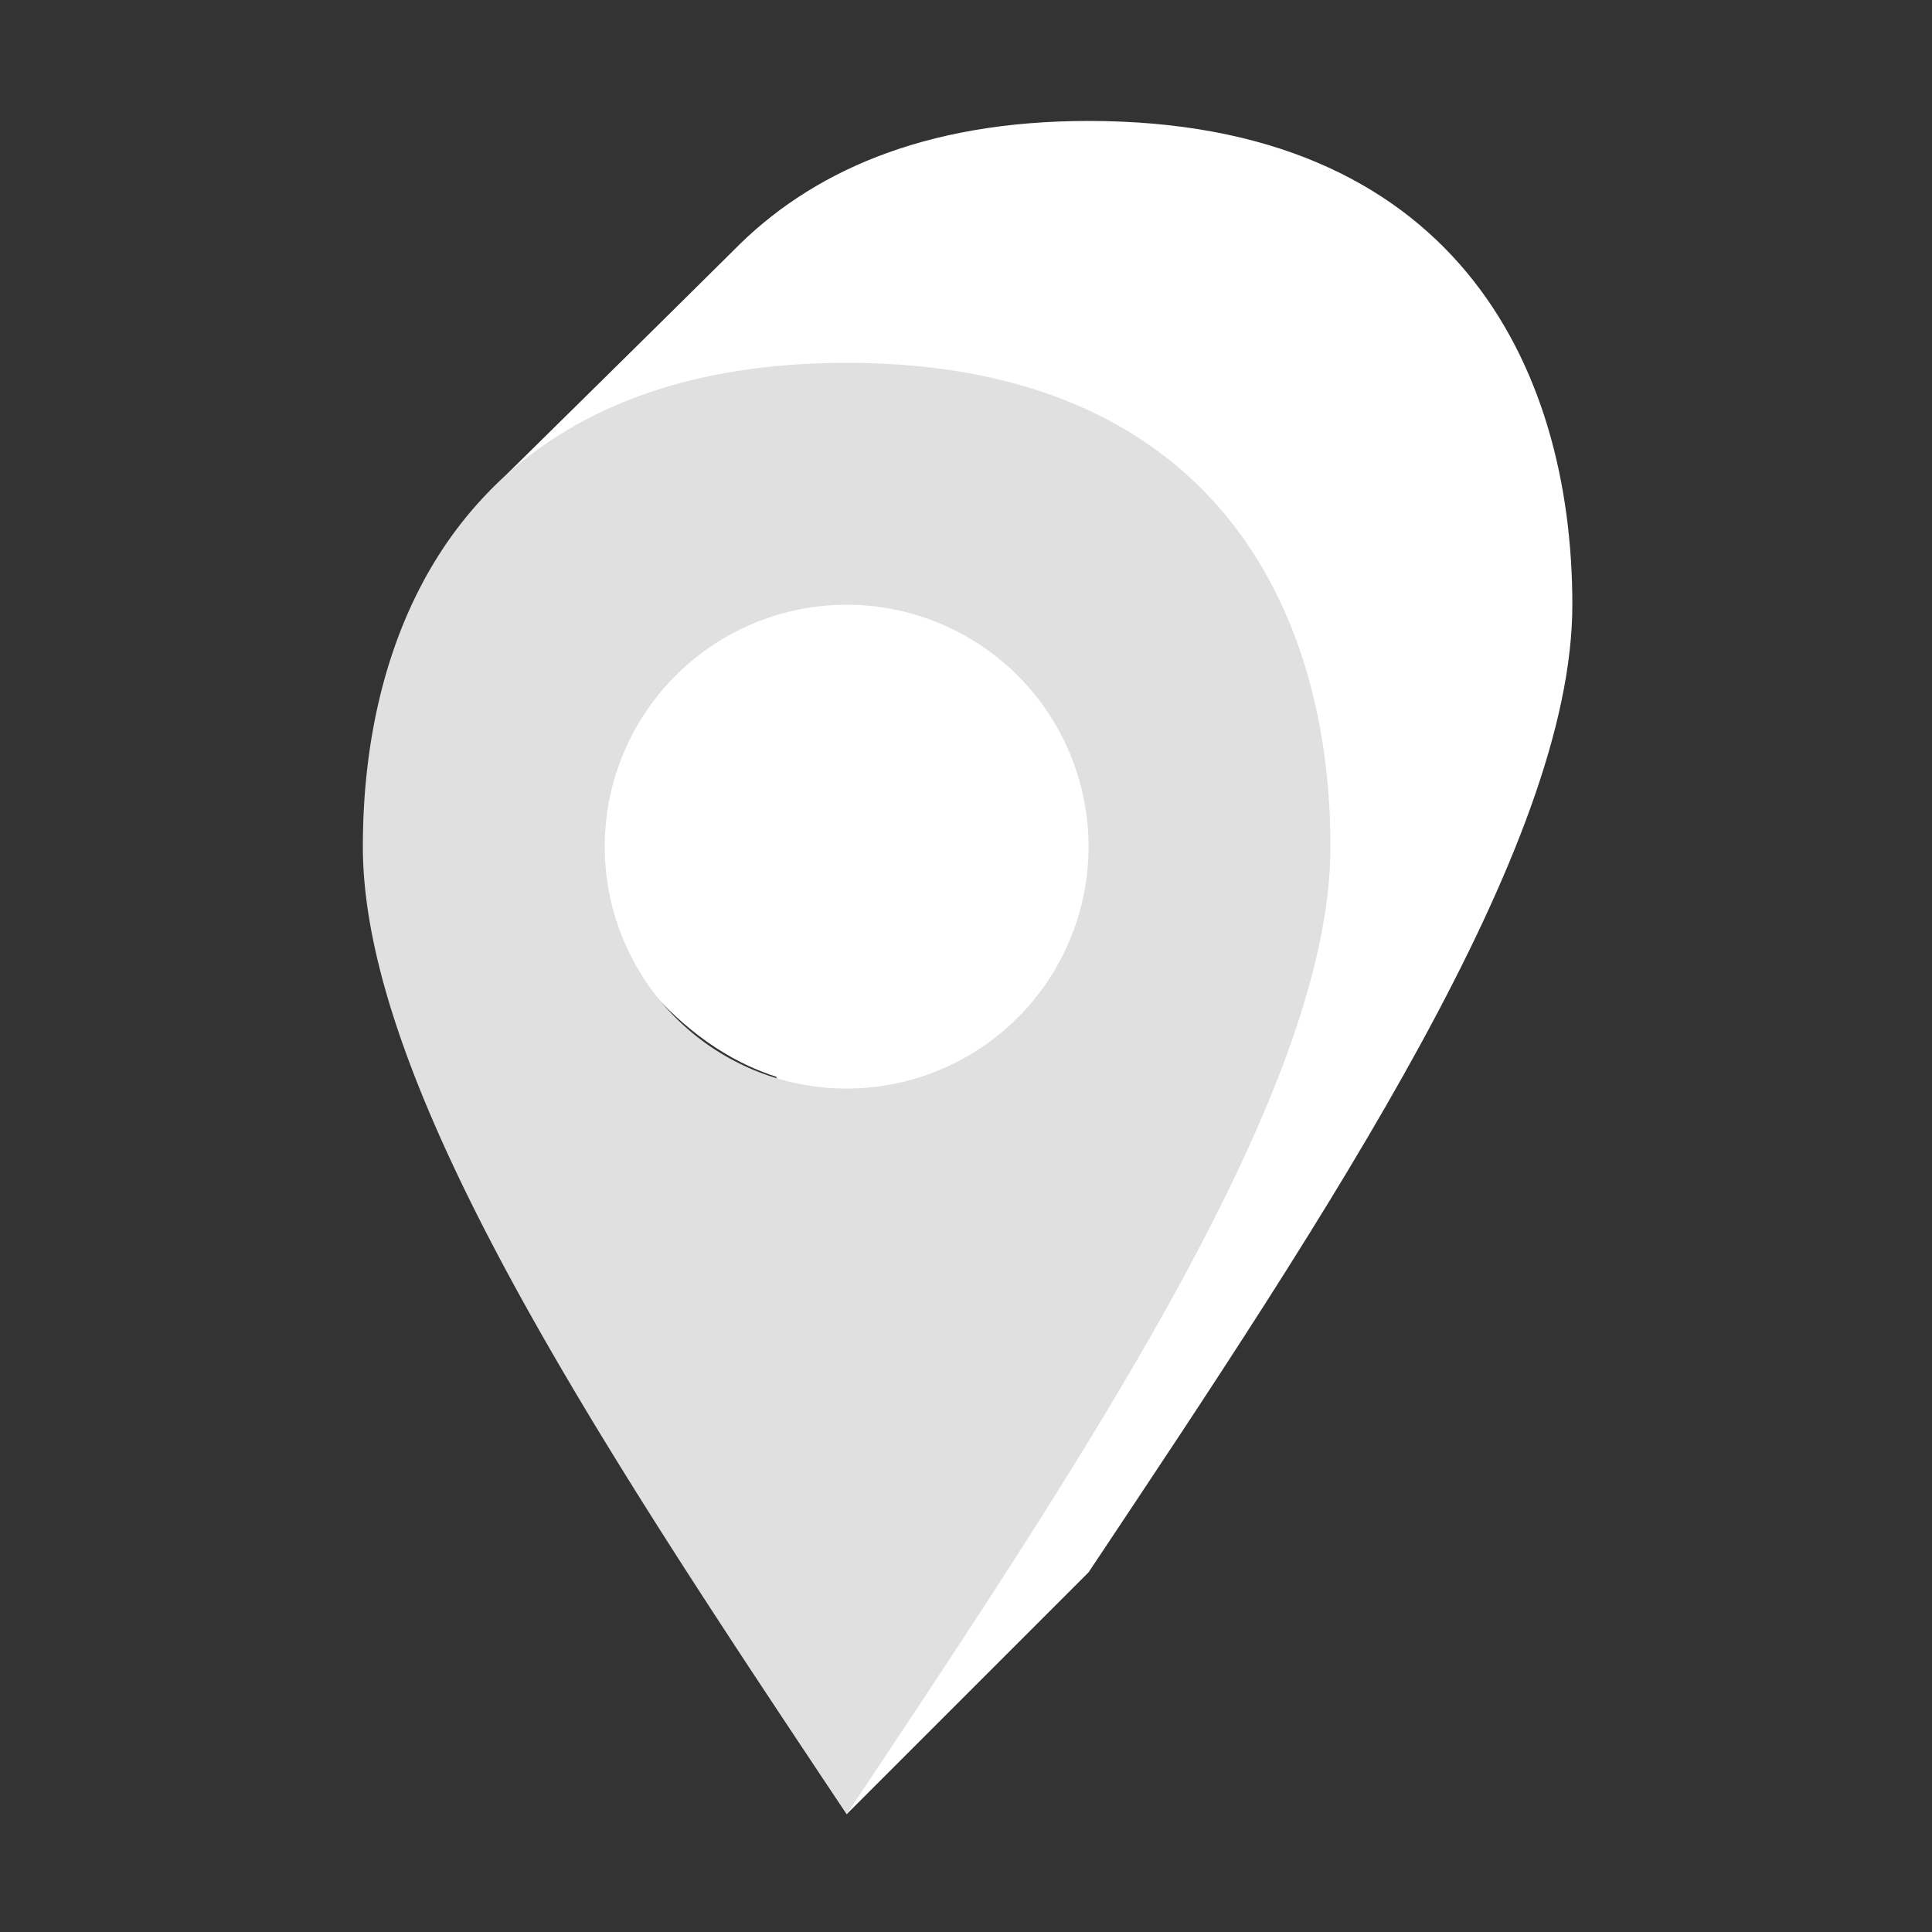 <svg height="16" viewBox="0 0 4.233 4.233" width="16" xmlns="http://www.w3.org/2000/svg"><rect x="0" y="0" width="4.233" height="4.233" fill="#333333" stroke="none"/><g transform="scale(.265)"><path d="m9 1c-1.371 0-2.308.429-2.939 1.074-.668.663-1.34 1.323-2.01 1.984-.046 1.741.757 4.328 2.365 4.844.178.317.384.649.584.977v5.121l2-2c2-3 4-6 4-8s-1-4-4-4z" fill="#fff" /><path d="m7 3c-3 0-4 2-4 4s2 5 4 8c2-3 4-6 4-8s-1-4-4-4zm0 2a2 2 0 0 1 2 2 2 2 0 0 1 -2 2 2 2 0 0 1 -2-2 2 2 0 0 1 2-2z" fill="#e0e0e0"/></g></svg>
